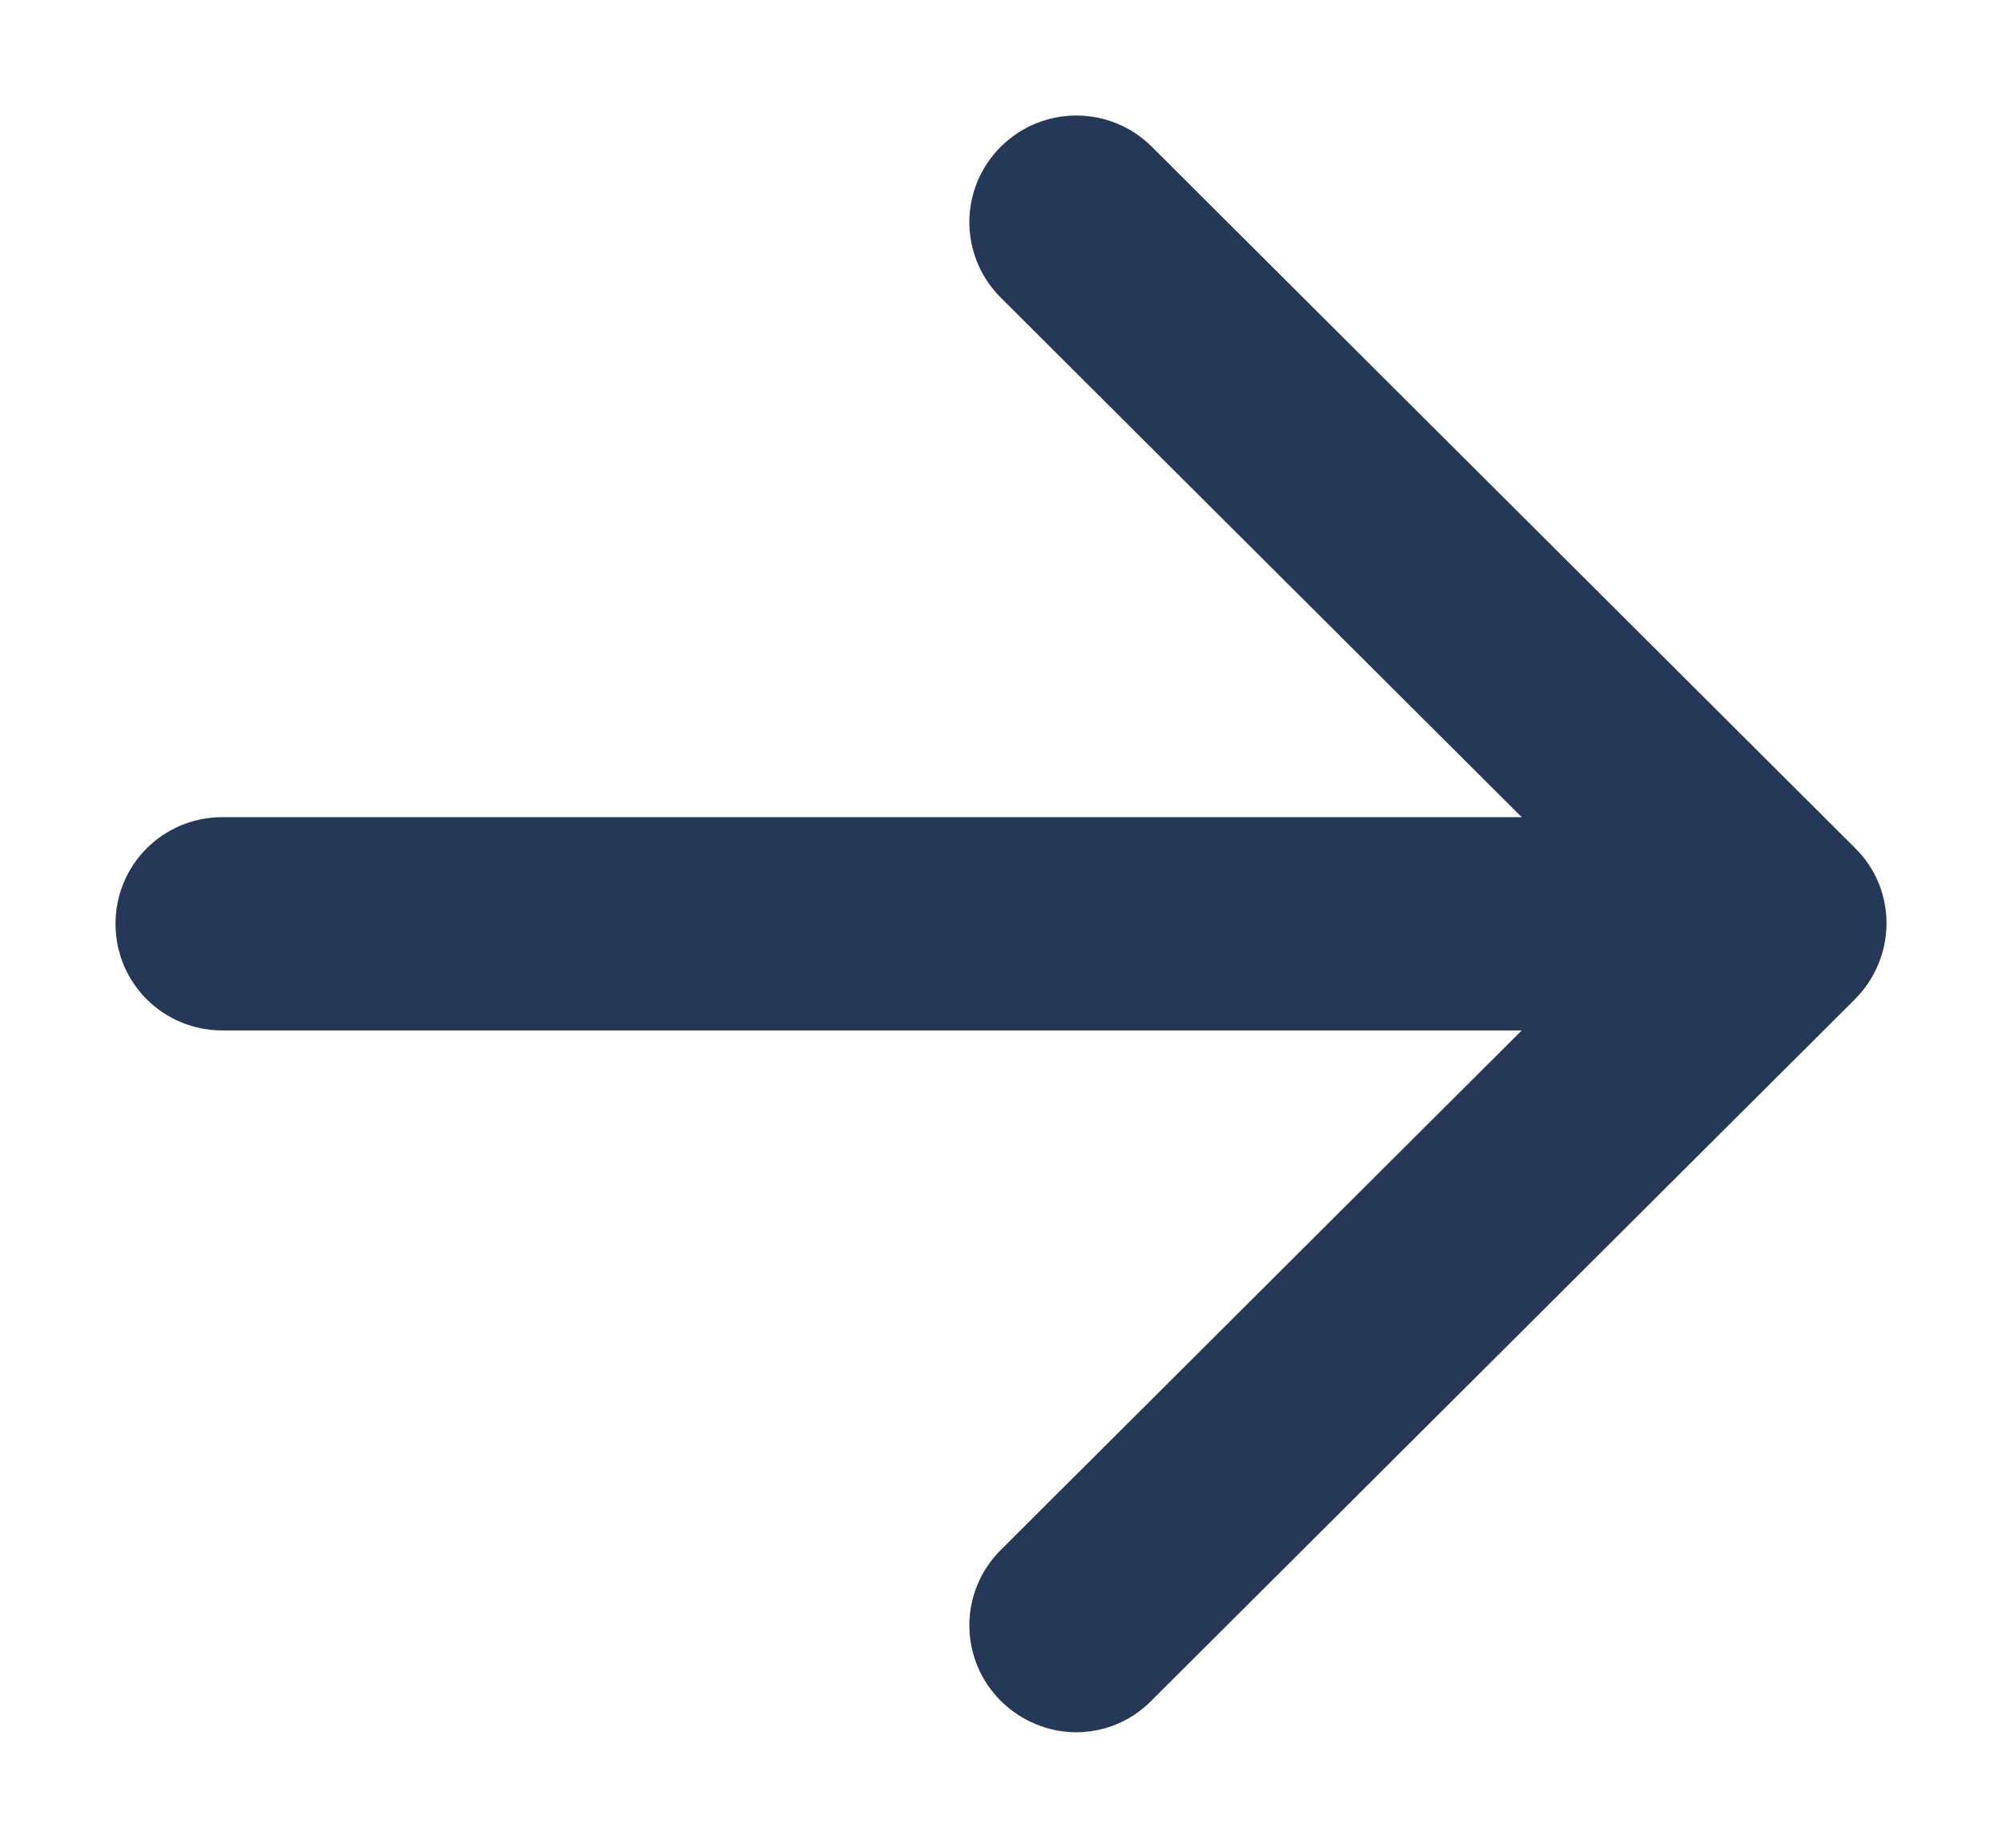 <svg width="13" height="12" viewBox="0 0 13 12" fill="none" xmlns="http://www.w3.org/2000/svg">
<path d="M11.87 5.685L7.303 1.13C7.129 0.957 6.849 0.957 6.675 1.13C6.501 1.304 6.501 1.582 6.675 1.756L10.486 5.557H1.444C1.197 5.557 1 5.754 1 6C1 6.245 1.197 6.442 1.444 6.442H10.486L6.675 10.243C6.501 10.417 6.501 10.695 6.675 10.869C6.761 10.954 6.876 11 6.987 11C7.099 11 7.214 10.957 7.299 10.869L11.867 6.314C12.044 6.137 12.044 5.855 11.87 5.685Z" fill="#253858" stroke="#253858" stroke-width="0.5"/>
</svg>
